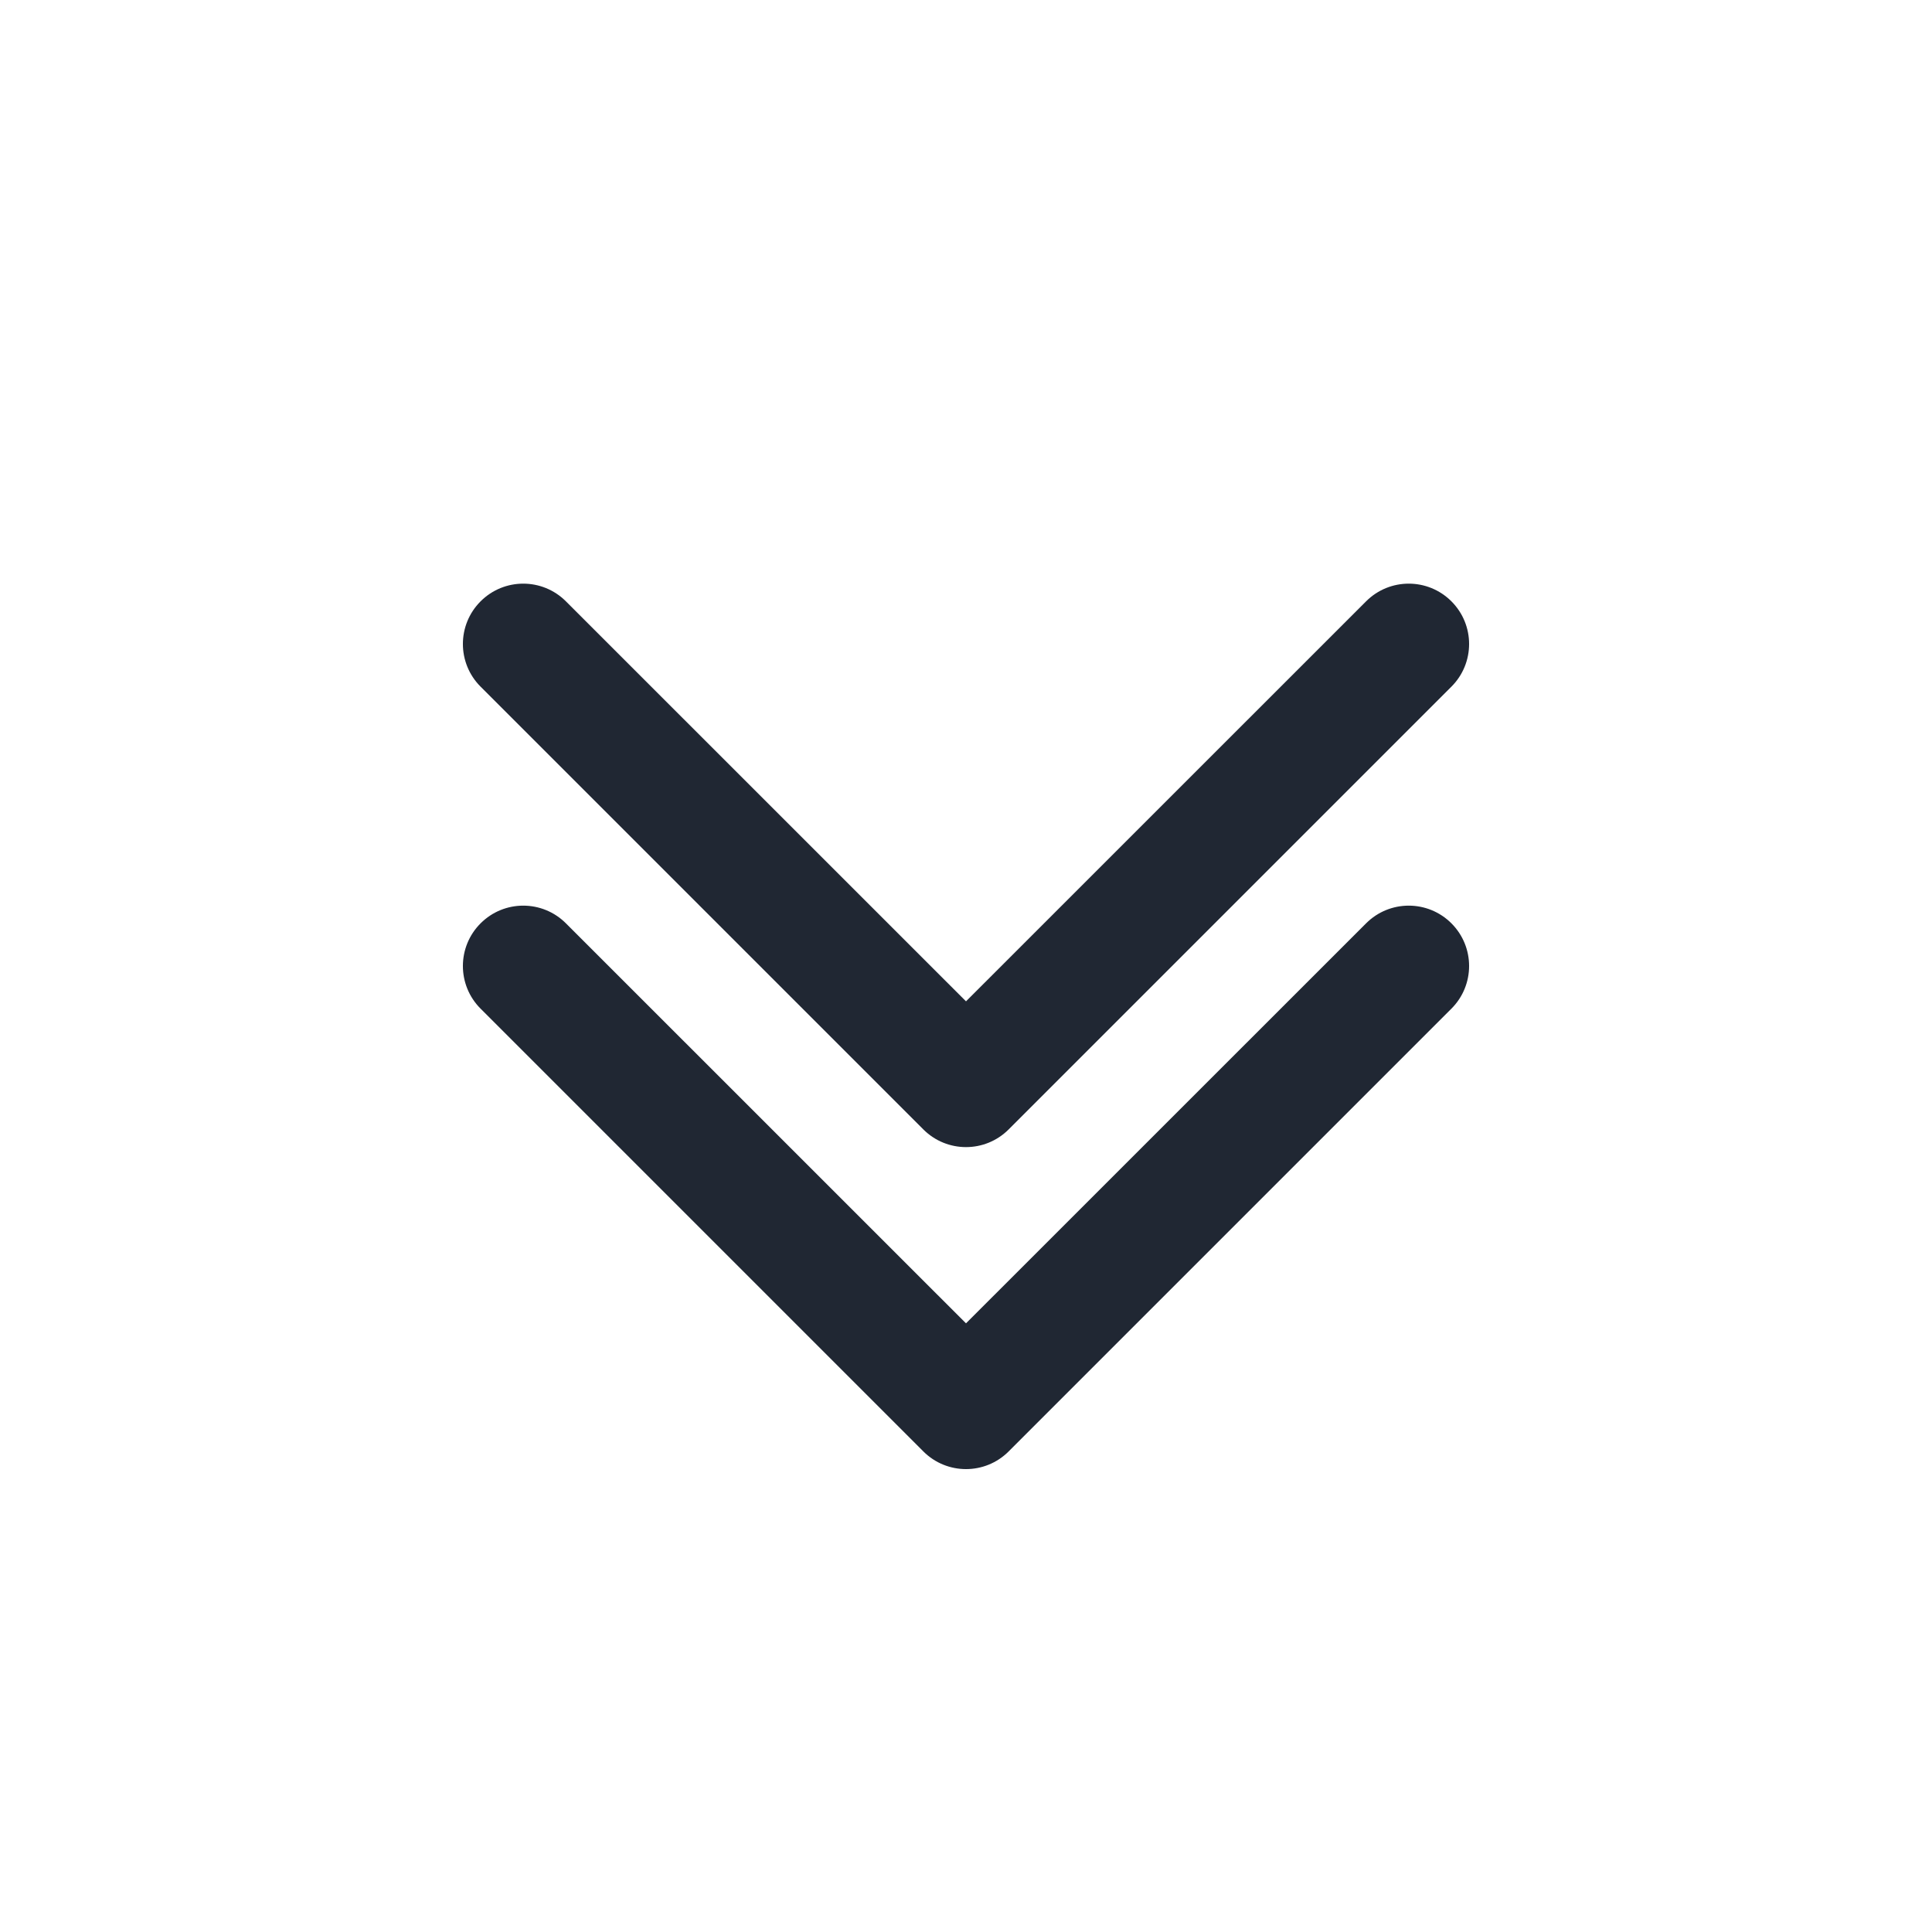 <svg width="24" height="24" viewBox="0 0 24 24" fill="none" xmlns="http://www.w3.org/2000/svg">
<path fill-rule="evenodd" clip-rule="evenodd" d="M7.03 7.47C6.737 7.177 6.263 7.177 5.97 7.47C5.677 7.763 5.677 8.237 5.97 8.53L11.47 14.03C11.763 14.323 12.237 14.323 12.53 14.03L18.03 8.53C18.323 8.237 18.323 7.763 18.03 7.47C17.737 7.177 17.263 7.177 16.97 7.47L12 12.439L7.03 7.47ZM7.03 11.47C6.737 11.177 6.263 11.177 5.97 11.47C5.677 11.763 5.677 12.237 5.97 12.53L11.47 18.03C11.763 18.323 12.237 18.323 12.53 18.03L18.03 12.53C18.323 12.237 18.323 11.763 18.03 11.47C17.737 11.177 17.263 11.177 16.97 11.47L12 16.439L7.03 11.47Z" fill="#202733"/>
</svg>
